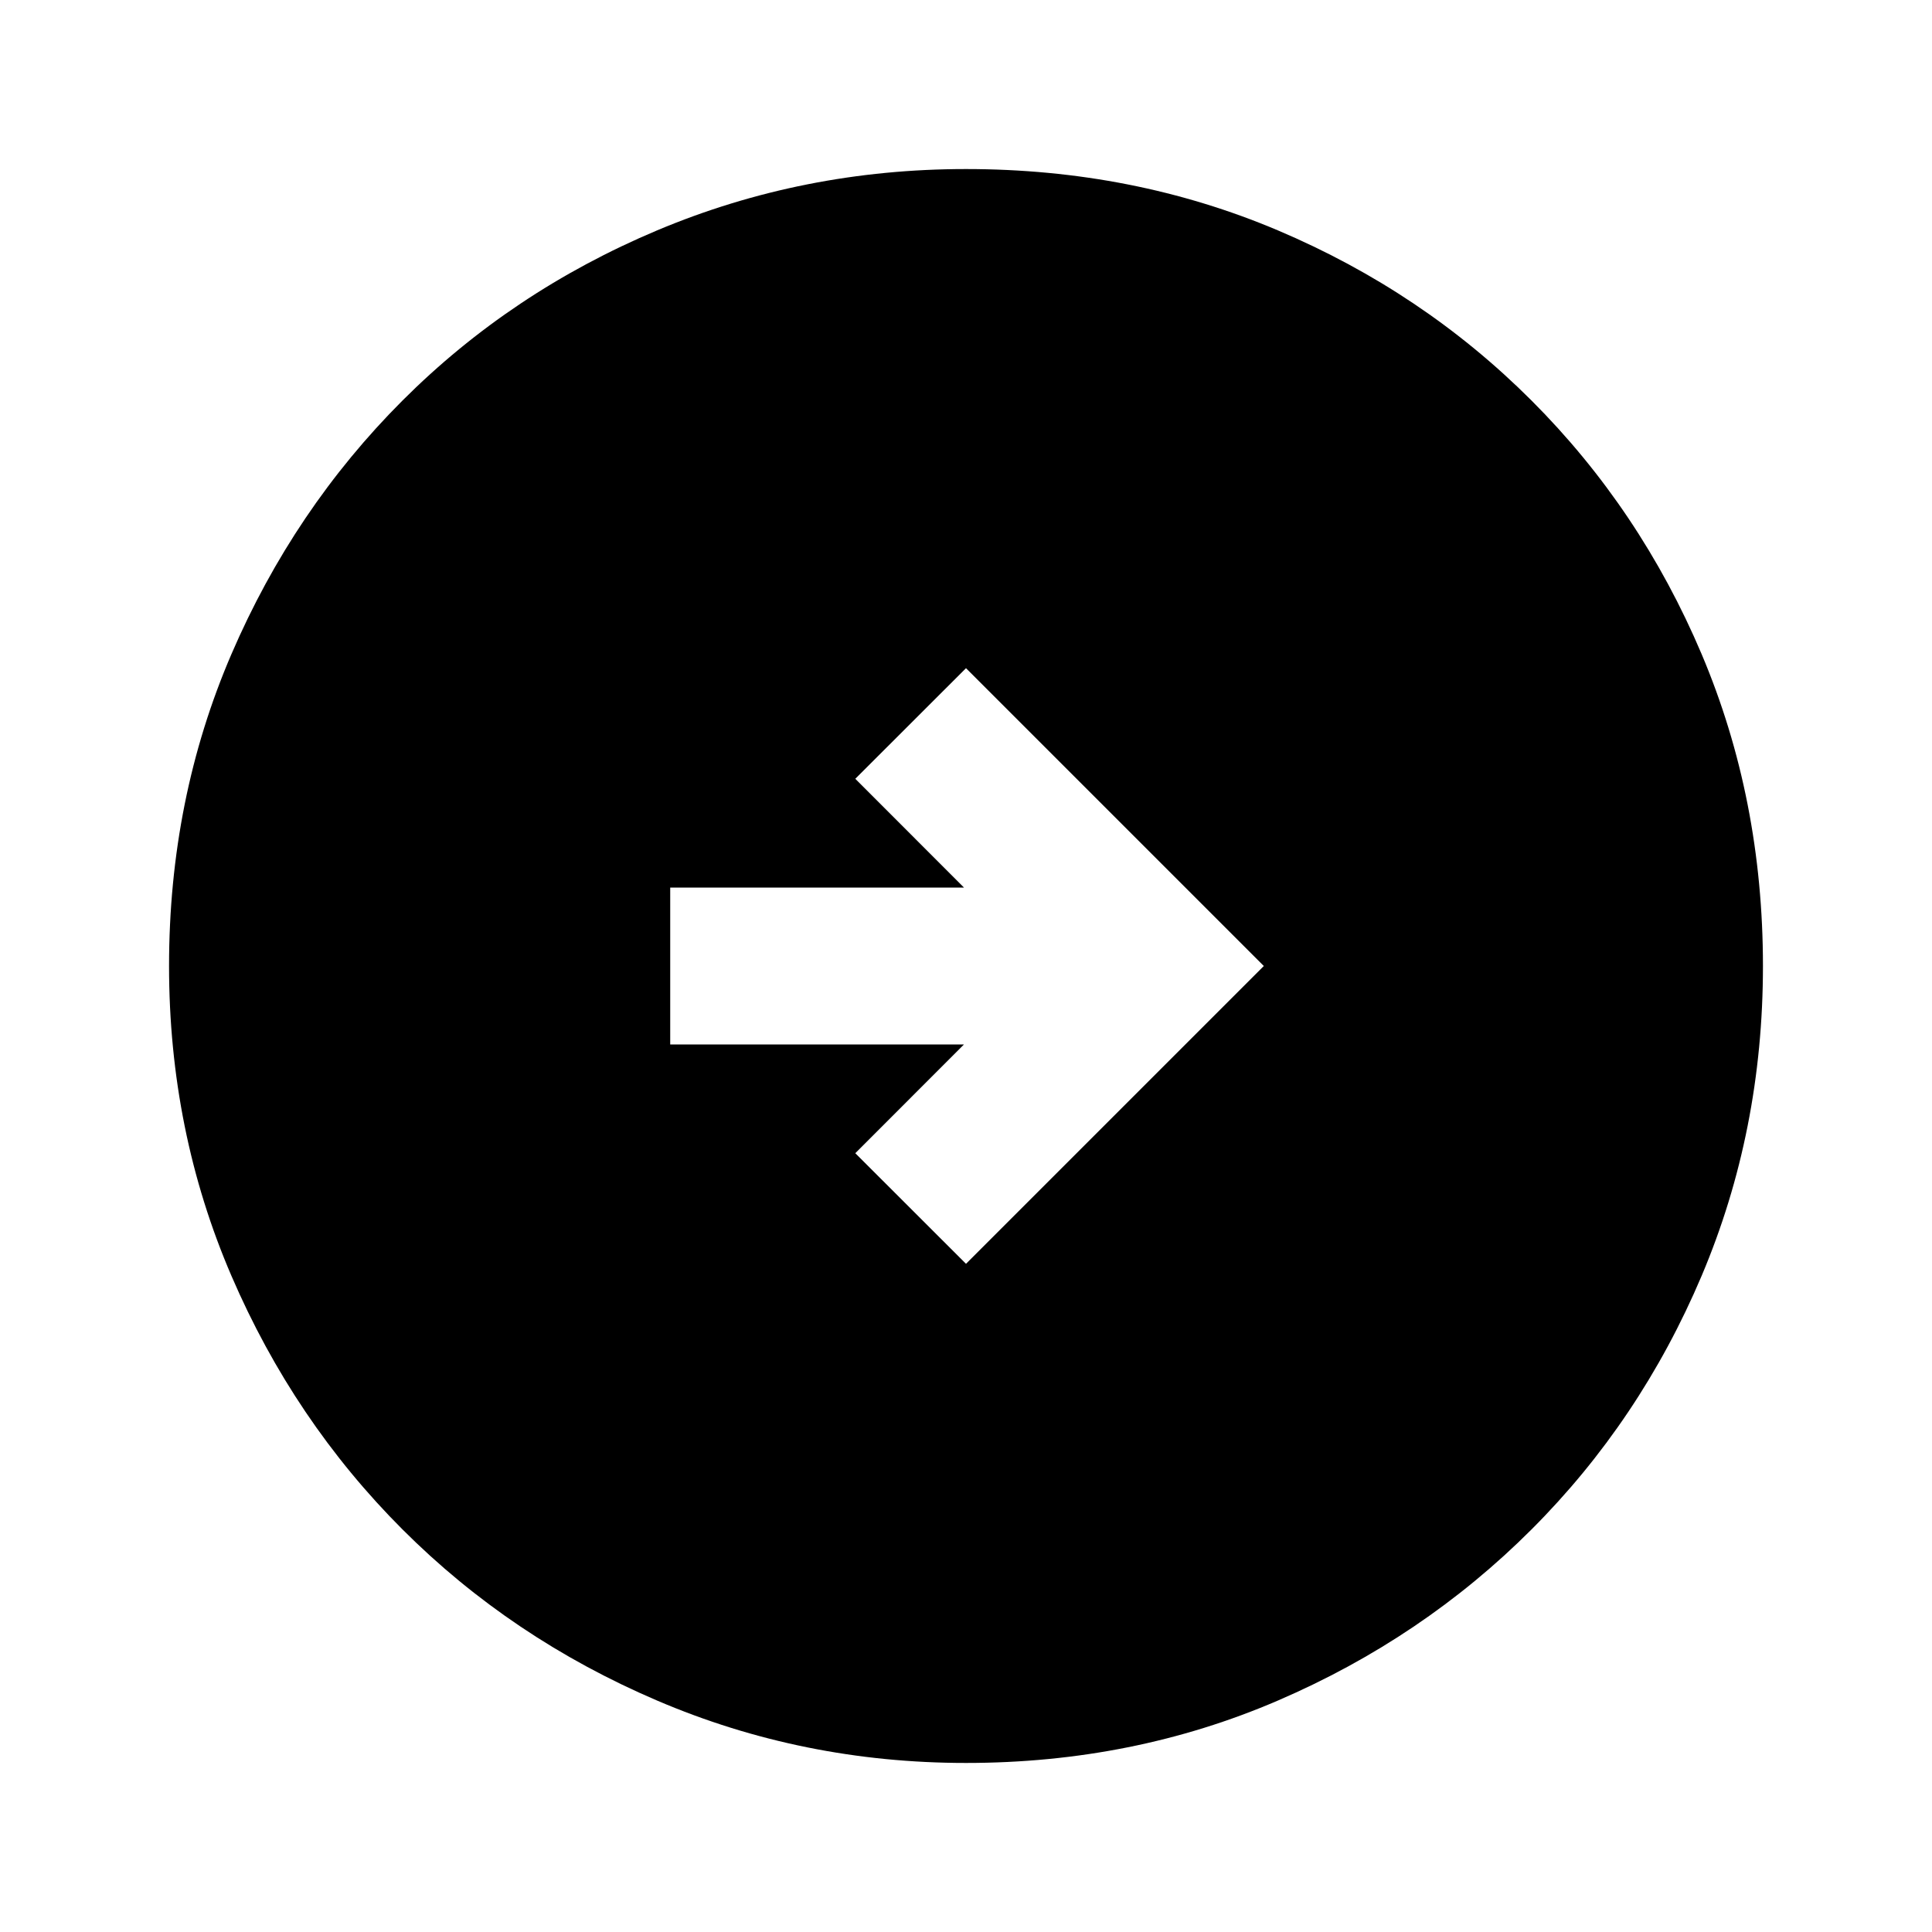 <svg xmlns="http://www.w3.org/2000/svg" height="20" width="20"><path d="M10 13.083 13.083 10 10 6.917 8.854 8.062l1.125 1.126H6.938v1.624h3.041l-1.125 1.126Zm0 5.167q-1.688 0-3.198-.646t-2.635-1.771q-1.125-1.125-1.771-2.625-.646-1.5-.646-3.208 0-1.729.646-3.229t1.771-2.625q1.125-1.125 2.635-1.761Q8.312 1.75 10 1.75q1.729 0 3.229.635 1.5.636 2.625 1.761t1.761 2.625q.635 1.5.635 3.229 0 1.708-.635 3.208-.636 1.5-1.761 2.625t-2.625 1.771q-1.5.646-3.229.646Z"/></svg>